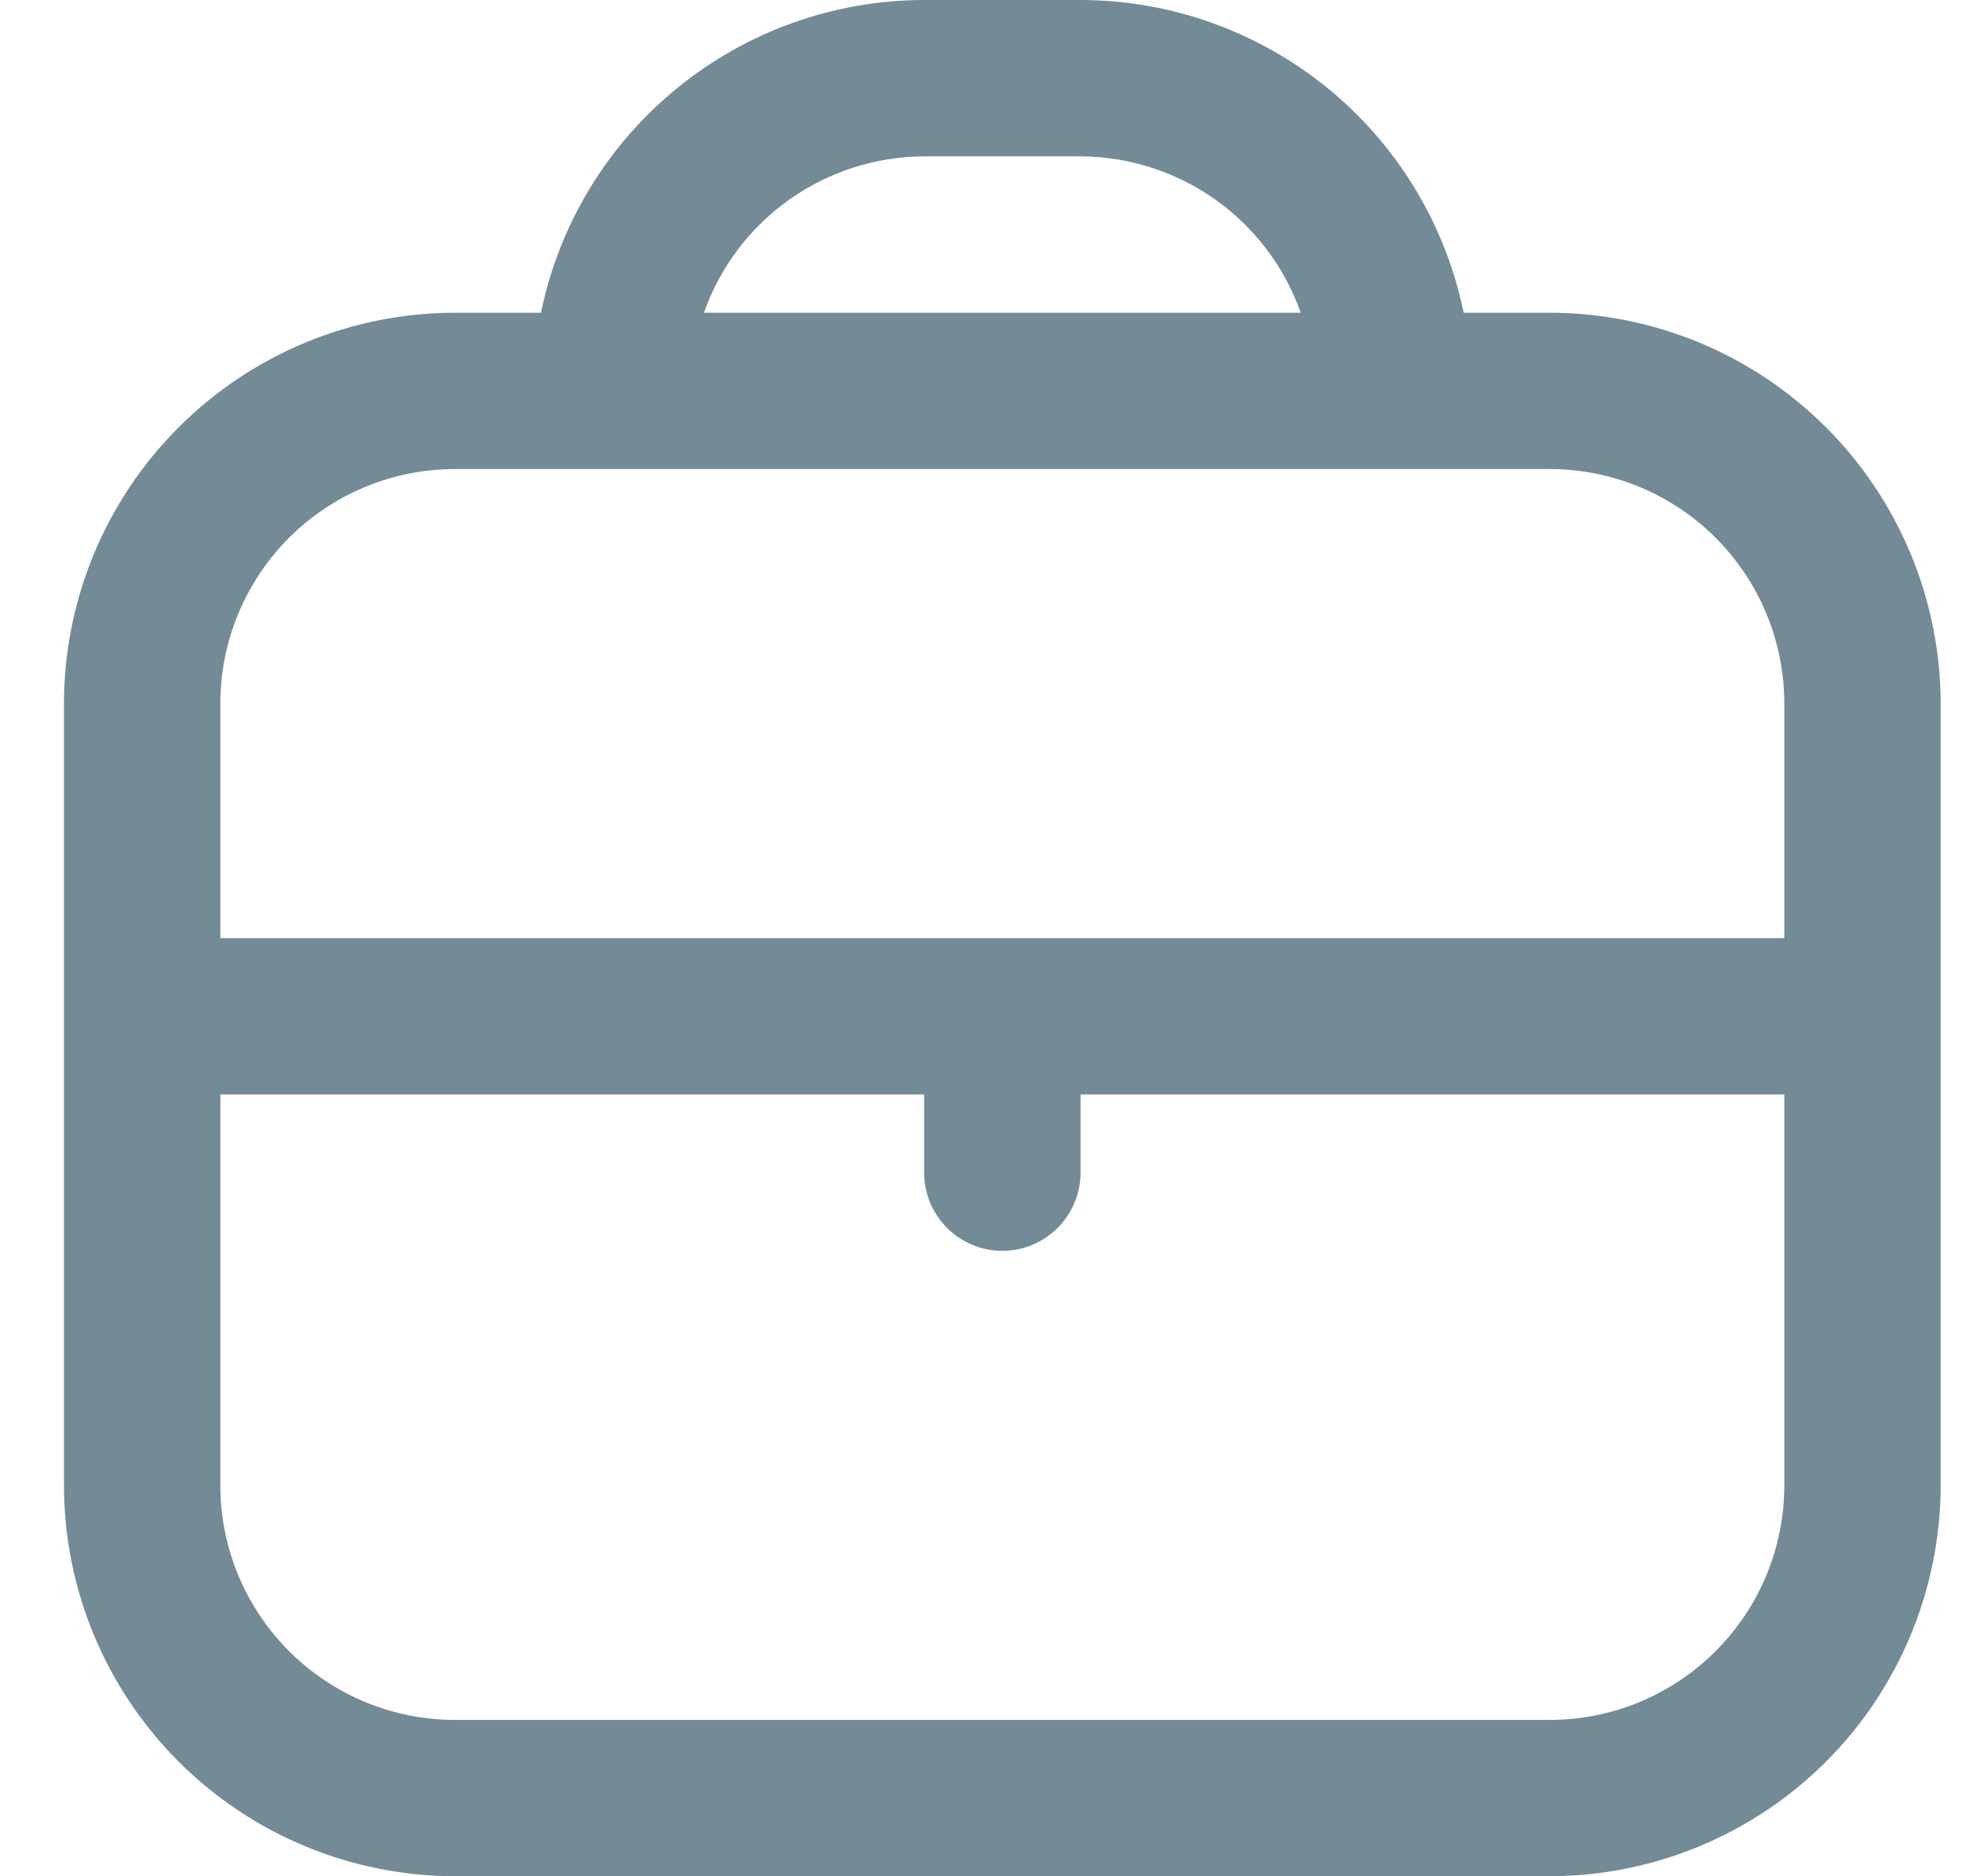 <svg width="23" height="22" viewBox="0 0 23 22" fill="none" xmlns="http://www.w3.org/2000/svg">
<g clip-path="url(#clip0_168_561)">
<path d="M18.167 3.667H17.158C16.946 2.632 16.383 1.703 15.565 1.035C14.746 0.367 13.723 0.001 12.667 0L10.833 0C9.777 0.001 8.754 0.367 7.936 1.035C7.117 1.703 6.554 2.632 6.342 3.667H5.333C4.118 3.668 2.953 4.151 2.094 5.011C1.235 5.87 0.751 7.035 0.75 8.25L0.75 17.417C0.751 18.632 1.235 19.797 2.094 20.656C2.953 21.515 4.118 21.998 5.333 22H18.167C19.382 21.998 20.547 21.515 21.406 20.656C22.265 19.797 22.748 18.632 22.75 17.417V8.25C22.748 7.035 22.265 5.87 21.406 5.011C20.547 4.151 19.382 3.668 18.167 3.667ZM10.833 1.833H12.667C13.233 1.836 13.786 2.013 14.248 2.341C14.71 2.669 15.059 3.132 15.248 3.667H8.252C8.441 3.132 8.79 2.669 9.252 2.341C9.714 2.013 10.267 1.836 10.833 1.833ZM5.333 5.5H18.167C18.896 5.5 19.596 5.79 20.111 6.305C20.627 6.821 20.917 7.521 20.917 8.25V11H2.583V8.25C2.583 7.521 2.873 6.821 3.389 6.305C3.905 5.79 4.604 5.5 5.333 5.5ZM18.167 20.167H5.333C4.604 20.167 3.905 19.877 3.389 19.361C2.873 18.846 2.583 18.146 2.583 17.417V12.833H10.833V13.75C10.833 13.993 10.93 14.226 11.102 14.398C11.274 14.57 11.507 14.667 11.75 14.667C11.993 14.667 12.226 14.57 12.398 14.398C12.57 14.226 12.667 13.993 12.667 13.75V12.833H20.917V17.417C20.917 18.146 20.627 18.846 20.111 19.361C19.596 19.877 18.896 20.167 18.167 20.167Z" fill="#738B96"/>
</g>
<defs>
<clipPath id="clip0_168_561">
<rect width="22" height="22" fill="white" transform="translate(0.75)"/>
</clipPath>
</defs>
</svg>
